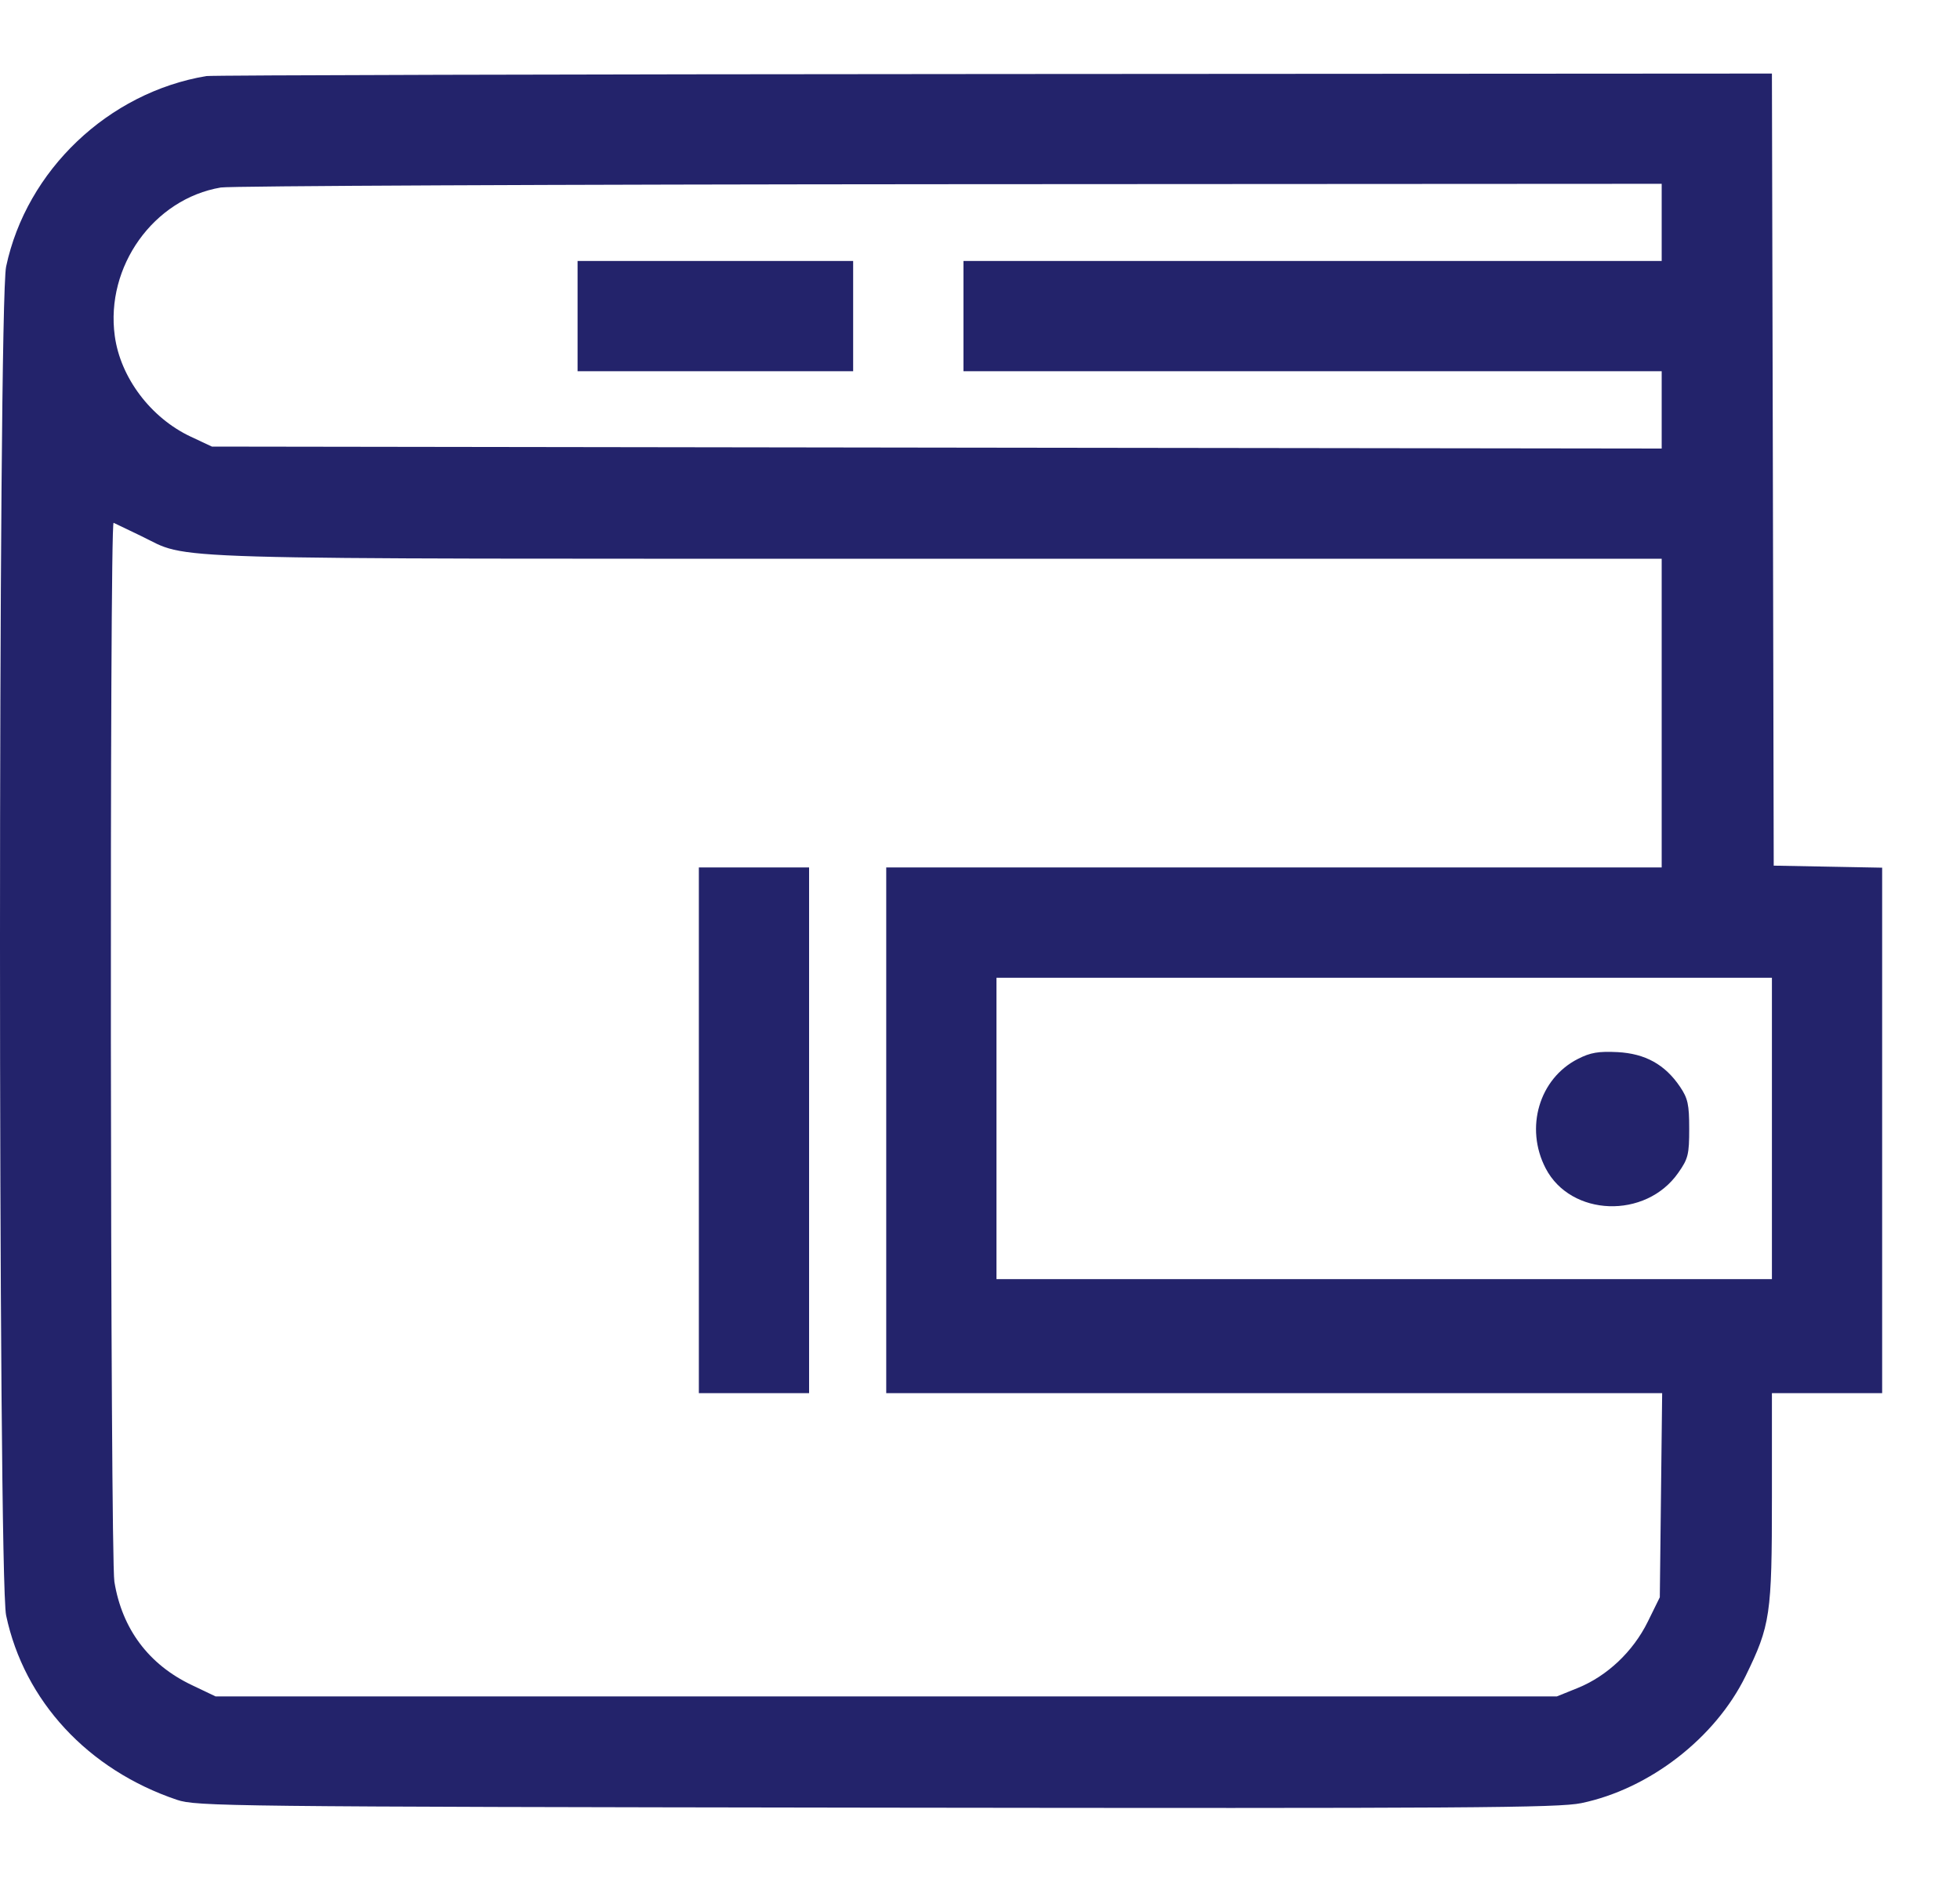 <svg width="25" height="24" viewBox="0 0 25 24" fill="none" xmlns="http://www.w3.org/2000/svg">
<path fill-rule="evenodd" clip-rule="evenodd" d="M2.632 0.97C1.382 1.179 0.338 2.172 0.078 3.4C-0.026 3.891 -0.026 20.109 0.078 20.6C0.309 21.692 1.122 22.569 2.257 22.952C2.504 23.035 2.883 23.04 11.175 23.052C18.722 23.062 19.878 23.055 20.171 22.994C21.04 22.813 21.878 22.164 22.265 21.374C22.581 20.727 22.601 20.595 22.601 19.092V17.766H23.304H24.007V14.415V11.065L23.316 11.052L22.624 11.039L22.613 5.988L22.601 0.938L12.675 0.944C7.216 0.947 2.697 0.959 2.632 0.97ZM21.195 2.836V3.328H16.742H12.289V4.031V4.734H16.742H21.195V5.227V5.72L11.949 5.708L2.703 5.695L2.434 5.569C1.924 5.33 1.536 4.816 1.464 4.284C1.343 3.398 1.96 2.536 2.817 2.391C2.934 2.371 7.118 2.352 12.113 2.349L21.195 2.344V2.836ZM7.367 4.031V4.734H9.124H10.882V4.031V3.328H9.124H7.367V4.031ZM1.791 6.831C2.455 7.147 1.708 7.125 11.932 7.125H21.195V9.094V11.062H16.249H11.304V14.414V17.766H16.253H21.201L21.186 19.068L21.171 20.369L21.017 20.682C20.83 21.061 20.5 21.373 20.126 21.525L19.859 21.633H11.304H2.749L2.445 21.488C1.897 21.227 1.557 20.773 1.459 20.171C1.406 19.847 1.396 6.639 1.449 6.667C1.468 6.676 1.622 6.75 1.791 6.831ZM8.914 14.414V17.766H9.617H10.32V14.414V11.062H9.617H8.914V14.414ZM22.601 14.391V16.312H17.656H12.71V14.391V12.469H17.656H22.601V14.391ZM20.126 13.504C19.632 13.755 19.447 14.383 19.715 14.899C20.036 15.516 20.99 15.55 21.405 14.958C21.533 14.777 21.546 14.722 21.546 14.395C21.546 14.085 21.529 14.007 21.429 13.859C21.237 13.575 20.986 13.436 20.632 13.417C20.39 13.405 20.286 13.422 20.126 13.504Z" fill="#23236B"/>
</svg>
